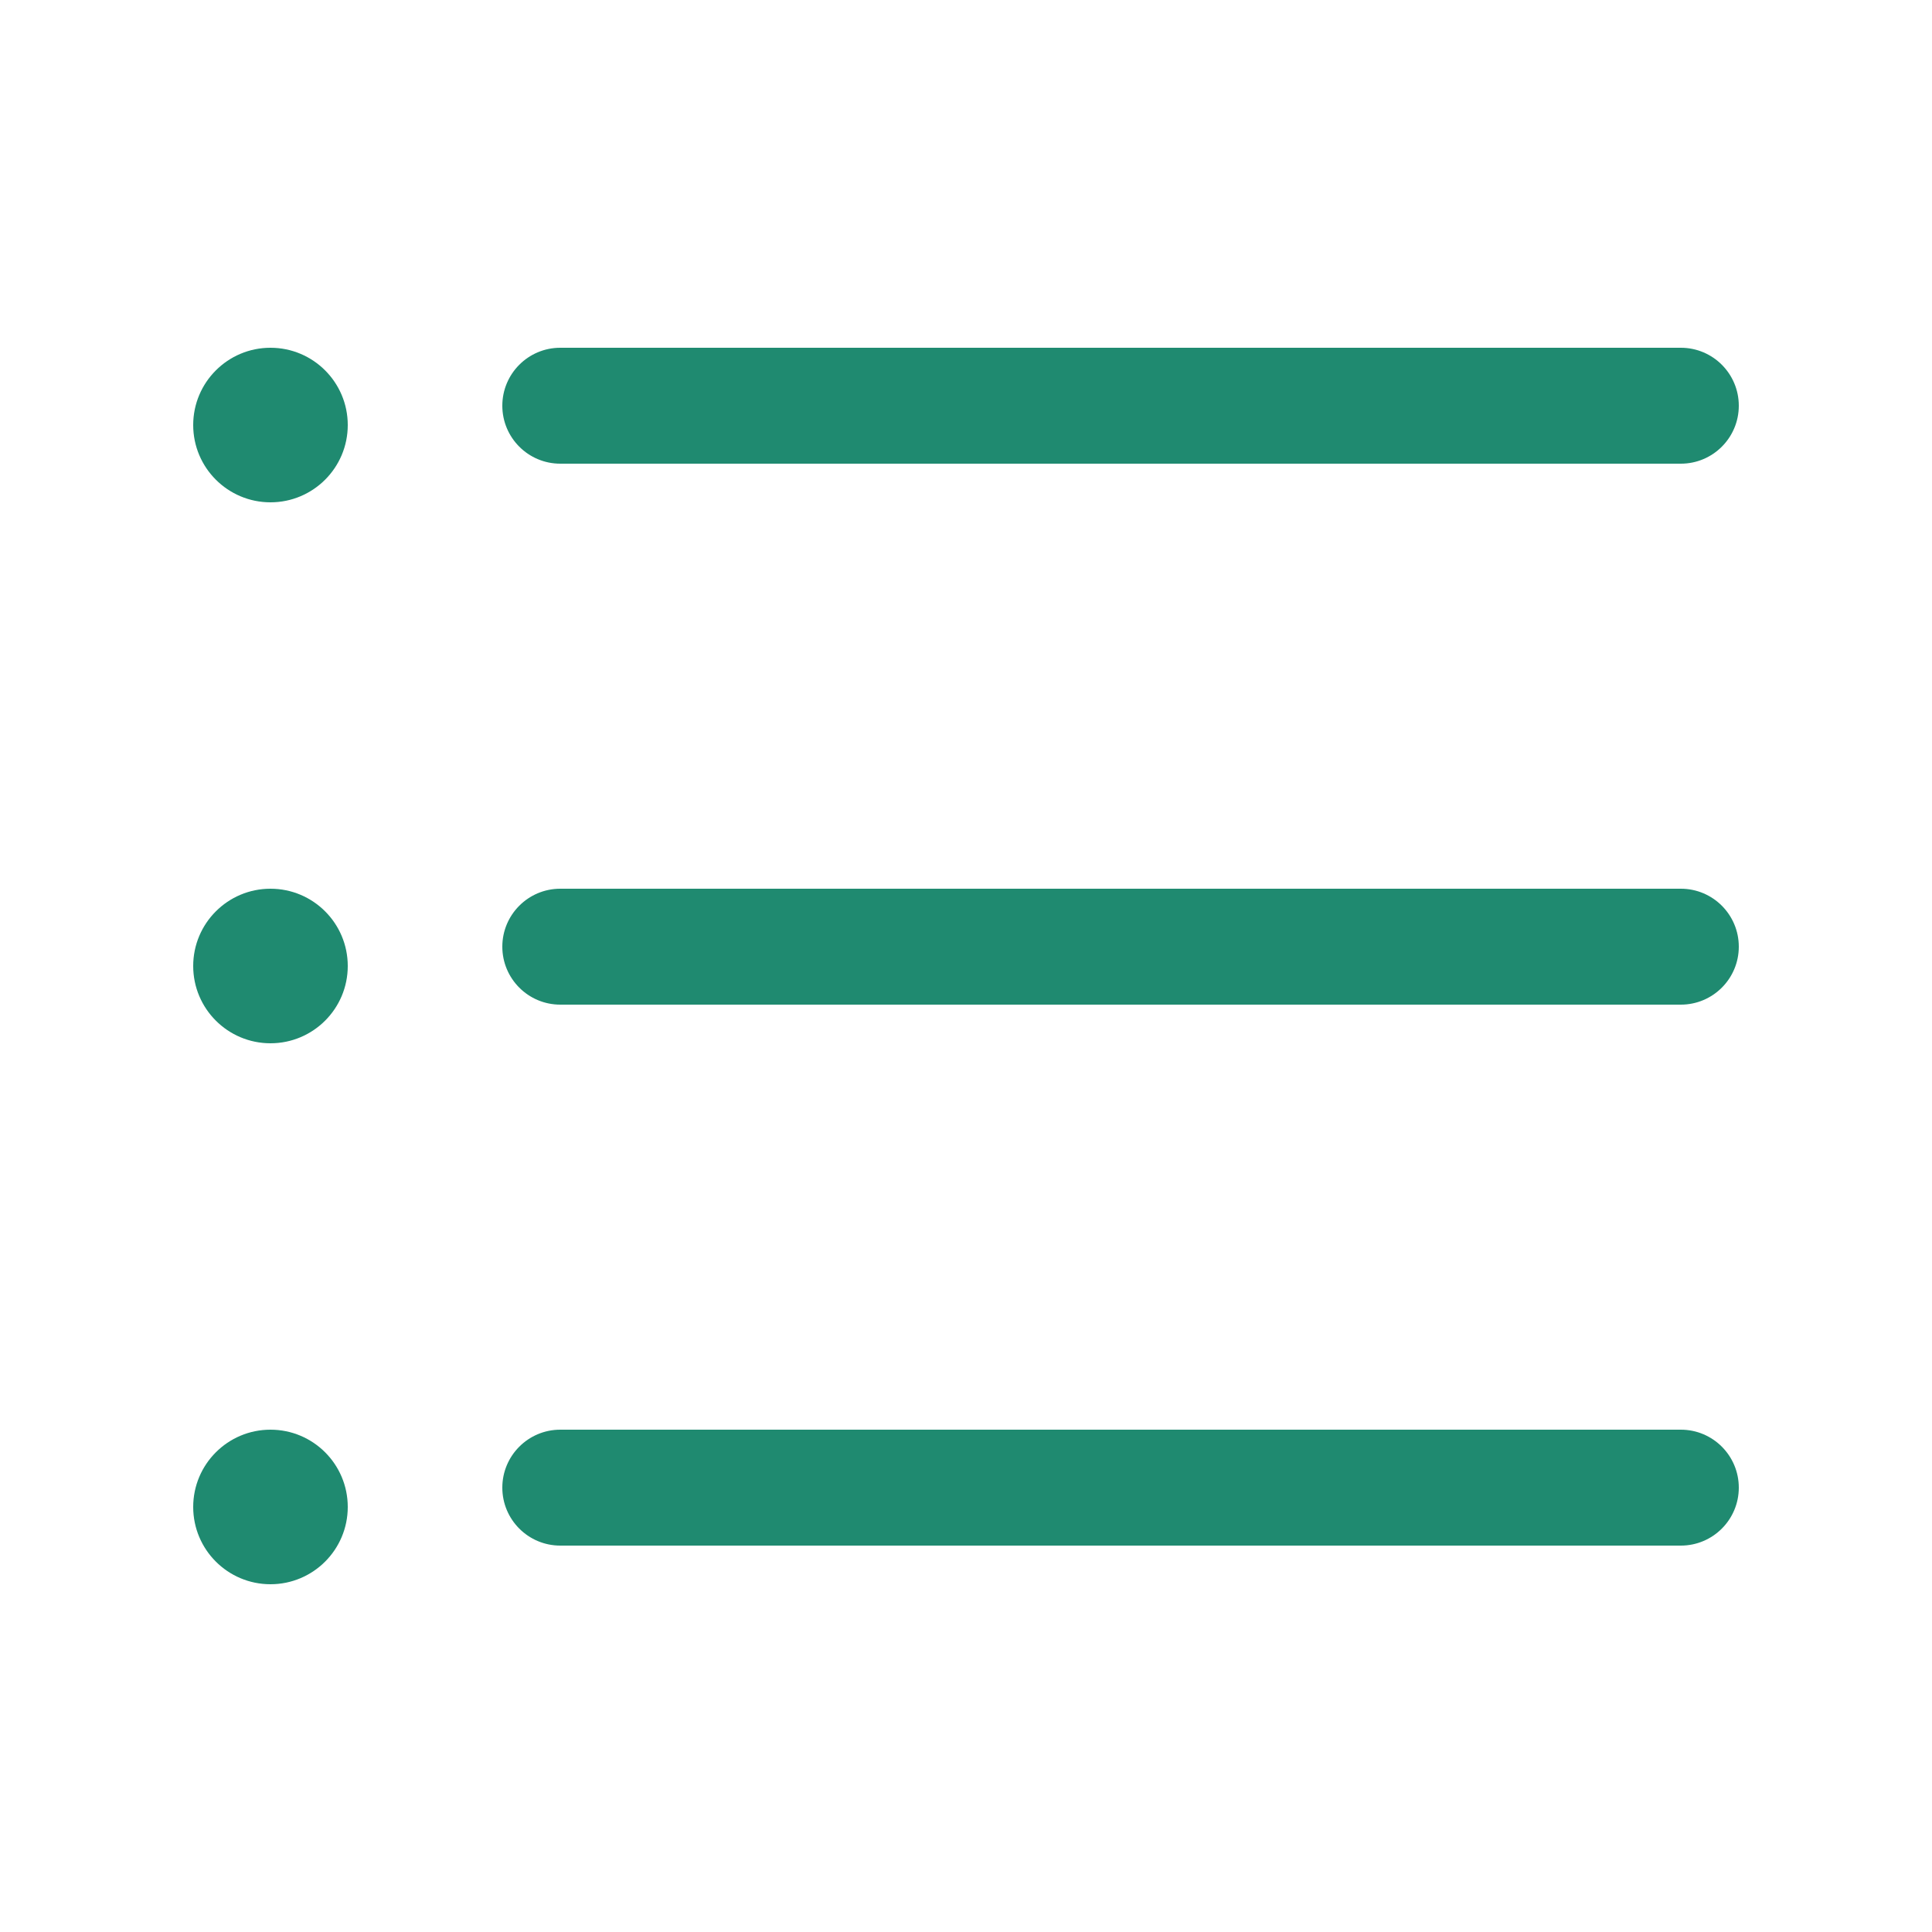 <svg width="25" height="25" viewBox="0 0 25 25" fill="none" xmlns="http://www.w3.org/2000/svg">
<g id="draft/24/action/list">
<path id="Union" fill-rule="evenodd" clip-rule="evenodd" d="M22.5 5.25C22.5 5.664 22.164 6 21.75 6L7.25 6C6.836 6 6.5 5.664 6.5 5.25C6.5 4.836 6.836 4.5 7.25 4.5H21.75C22.164 4.5 22.5 4.836 22.5 5.25ZM22.5 12.25C22.5 12.664 22.164 13 21.75 13L7.25 13C6.836 13 6.5 12.664 6.5 12.25C6.5 11.836 6.836 11.5 7.25 11.5L21.75 11.5C22.164 11.5 22.5 11.836 22.5 12.25ZM21.75 20C22.164 20 22.5 19.664 22.5 19.25C22.5 18.836 22.164 18.5 21.75 18.5L7.25 18.5C6.836 18.5 6.5 18.836 6.5 19.25C6.5 19.664 6.836 20 7.25 20L21.75 20Z" fill="#1F8A70"/>
<circle id="Ellipse 14" cx="3.5" cy="5.5" r="1" fill="#1F8A70"/>
<circle id="Ellipse 15" cx="3.5" cy="12.5" r="1" fill="#1F8A70"/>
<circle id="Ellipse 16" cx="3.5" cy="19.5" r="1" fill="#1F8A70"/>
</g>
</svg>
